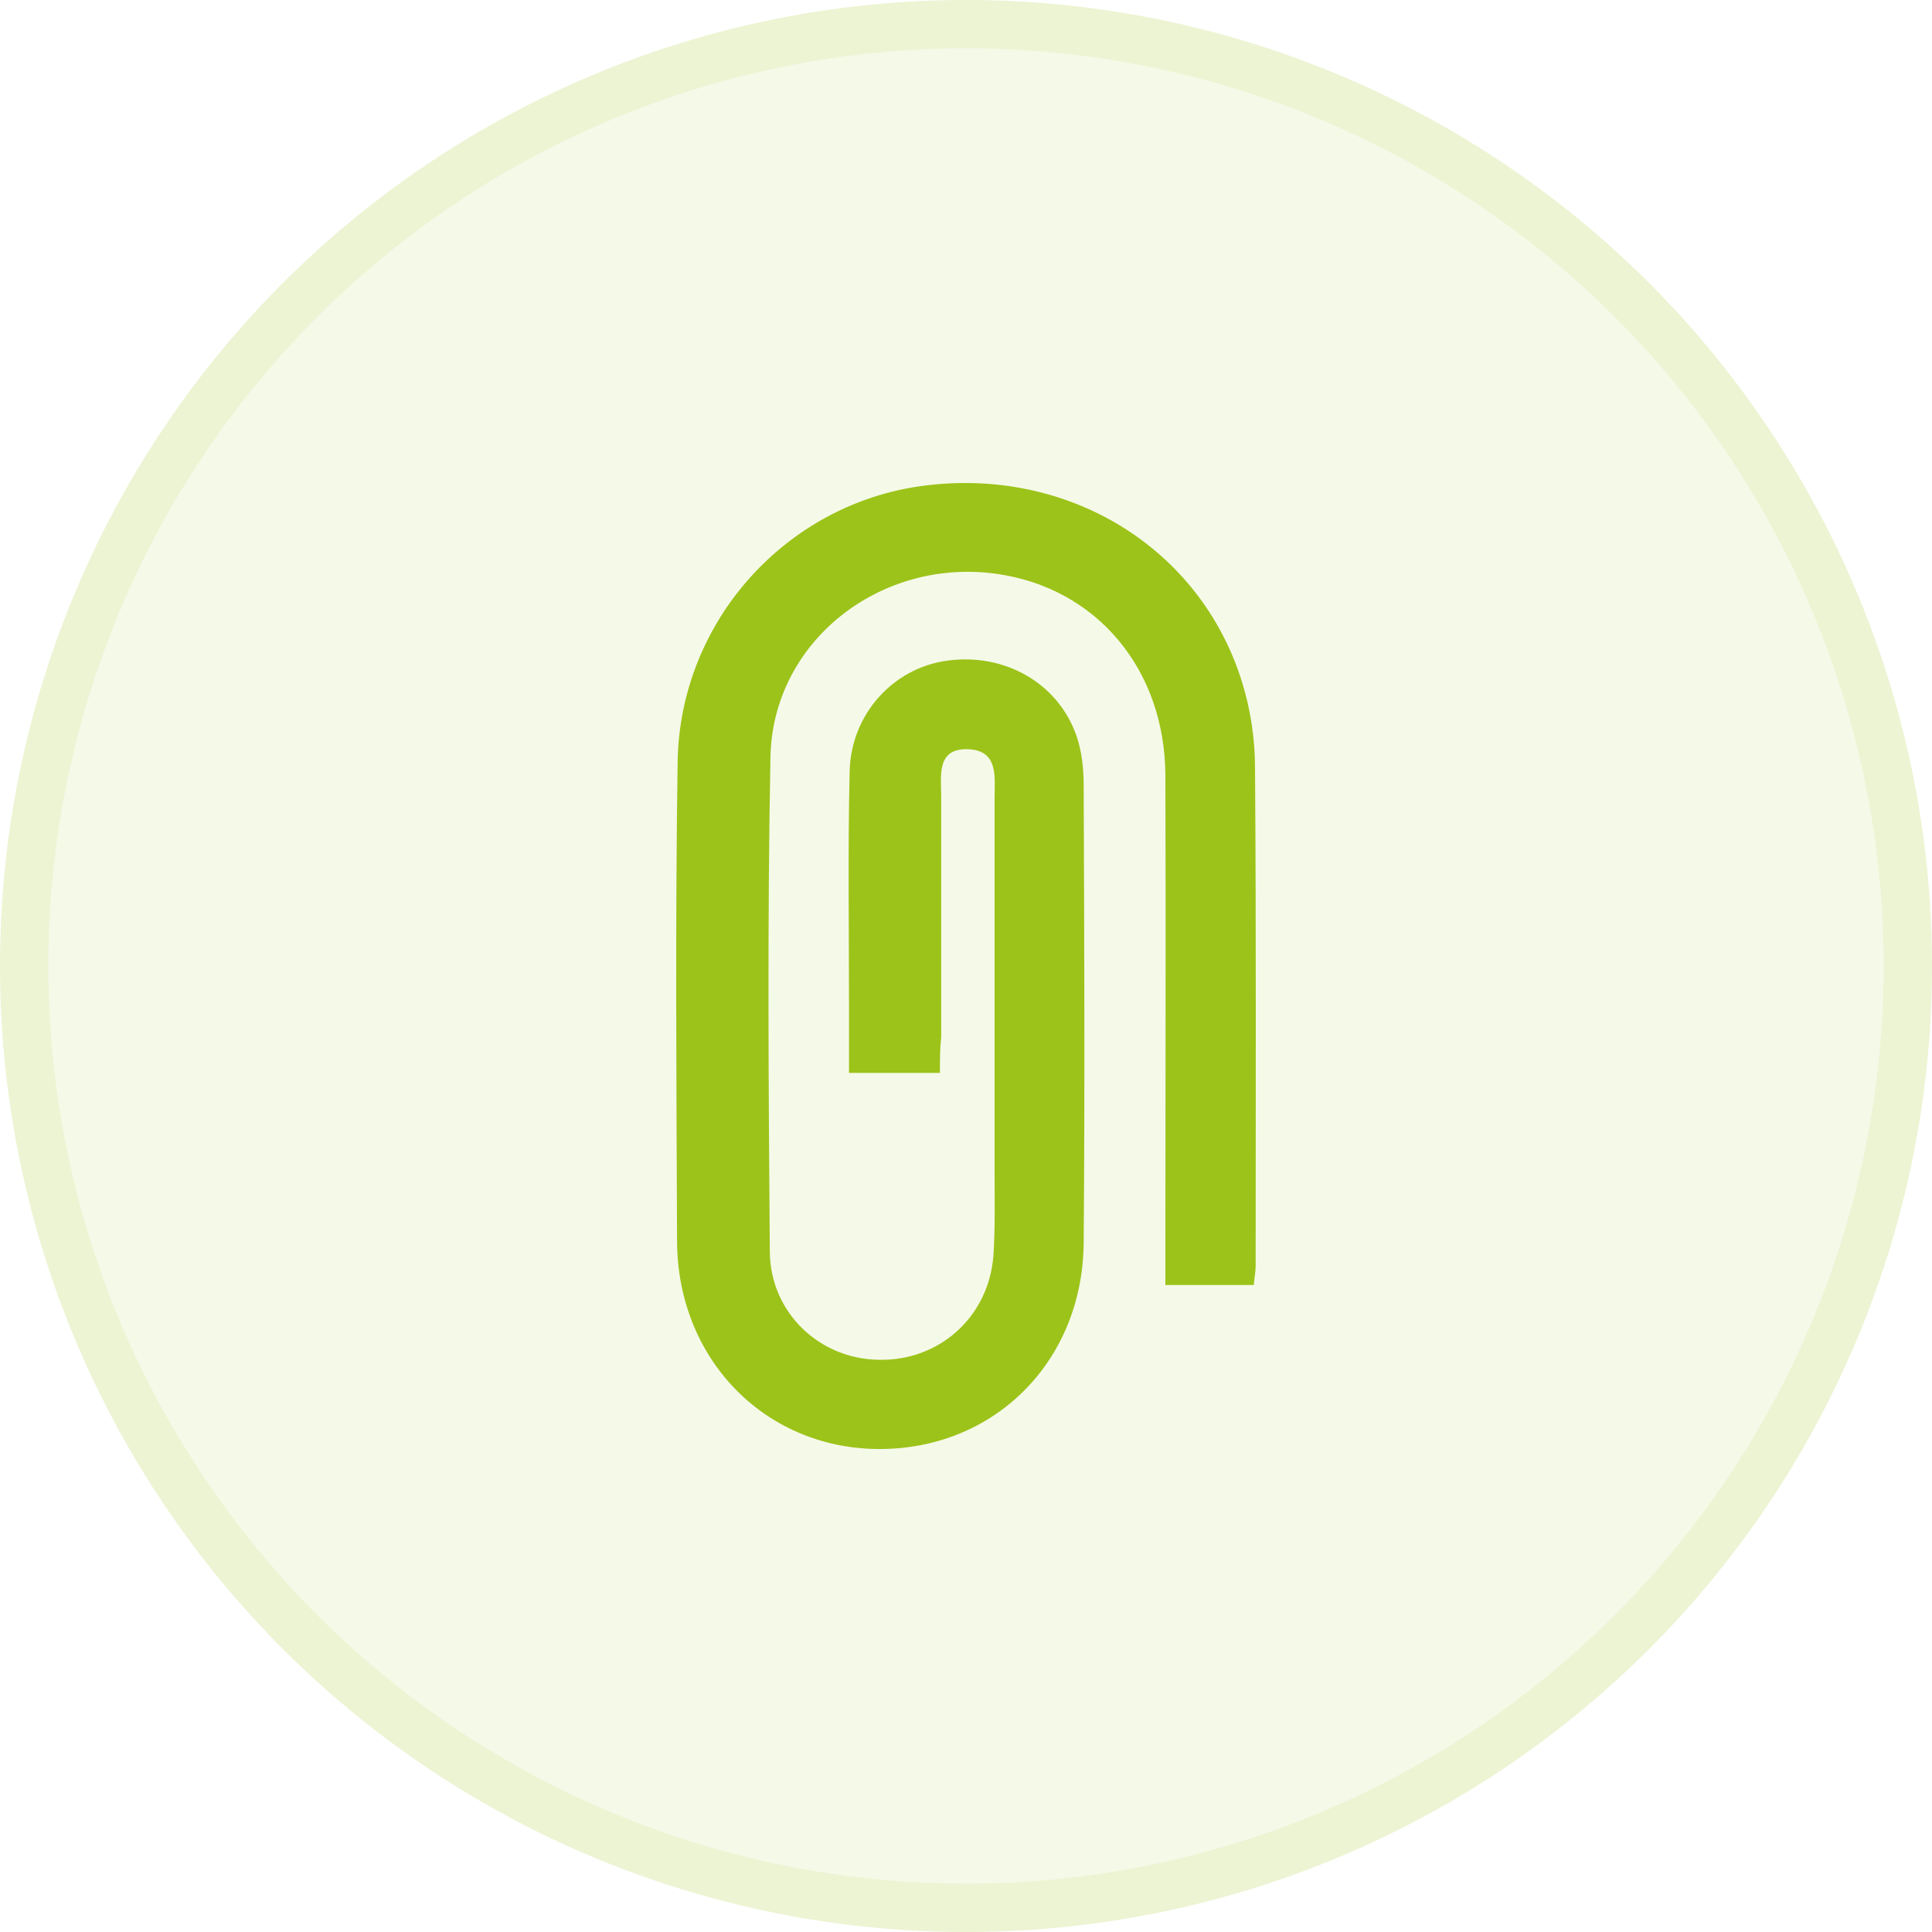 <svg width="40" height="40" viewBox="0 0 40 40" fill="none" xmlns="http://www.w3.org/2000/svg">
<circle cx="20" cy="20" r="20" fill="#9CC319" fill-opacity="0.1"/>
<circle cx="20" cy="20" r="19.5" stroke="#9CC319" stroke-opacity="0.1"/>
<path d="M19.46 22.213C18.799 22.213 18.227 22.213 17.578 22.213C17.578 21.764 17.578 21.327 17.578 20.903C17.578 19.256 17.553 17.621 17.591 15.974C17.616 14.788 18.494 13.827 19.613 13.678C20.796 13.515 21.902 14.139 22.284 15.225C22.398 15.549 22.436 15.911 22.436 16.261C22.449 19.418 22.462 22.575 22.436 25.744C22.411 28.203 20.567 30.025 18.163 30C15.811 29.975 14.018 28.115 14.018 25.682C14.005 22.375 13.98 19.068 14.03 15.761C14.081 12.854 16.281 10.433 19.104 10.059C22.105 9.659 24.852 11.332 25.717 14.127C25.895 14.701 25.984 15.312 25.984 15.911C26.009 19.343 25.997 22.774 25.997 26.206C25.997 26.331 25.971 26.443 25.959 26.605C25.361 26.605 24.789 26.605 24.128 26.605C24.128 26.331 24.128 26.094 24.128 25.844C24.128 22.575 24.14 19.318 24.128 16.048C24.115 13.84 22.691 12.168 20.63 11.88C18.214 11.544 15.989 13.291 15.951 15.687C15.887 19.093 15.912 22.5 15.938 25.919C15.951 27.18 16.968 28.14 18.201 28.153C19.448 28.178 20.465 27.267 20.567 26.006C20.605 25.445 20.592 24.883 20.592 24.322C20.592 21.726 20.592 19.131 20.592 16.523C20.592 16.098 20.681 15.537 20.045 15.512C19.384 15.487 19.486 16.061 19.486 16.485C19.486 18.145 19.486 19.817 19.486 21.477C19.46 21.701 19.46 21.926 19.46 22.213Z" fill="#9CC319"/>
</svg>

